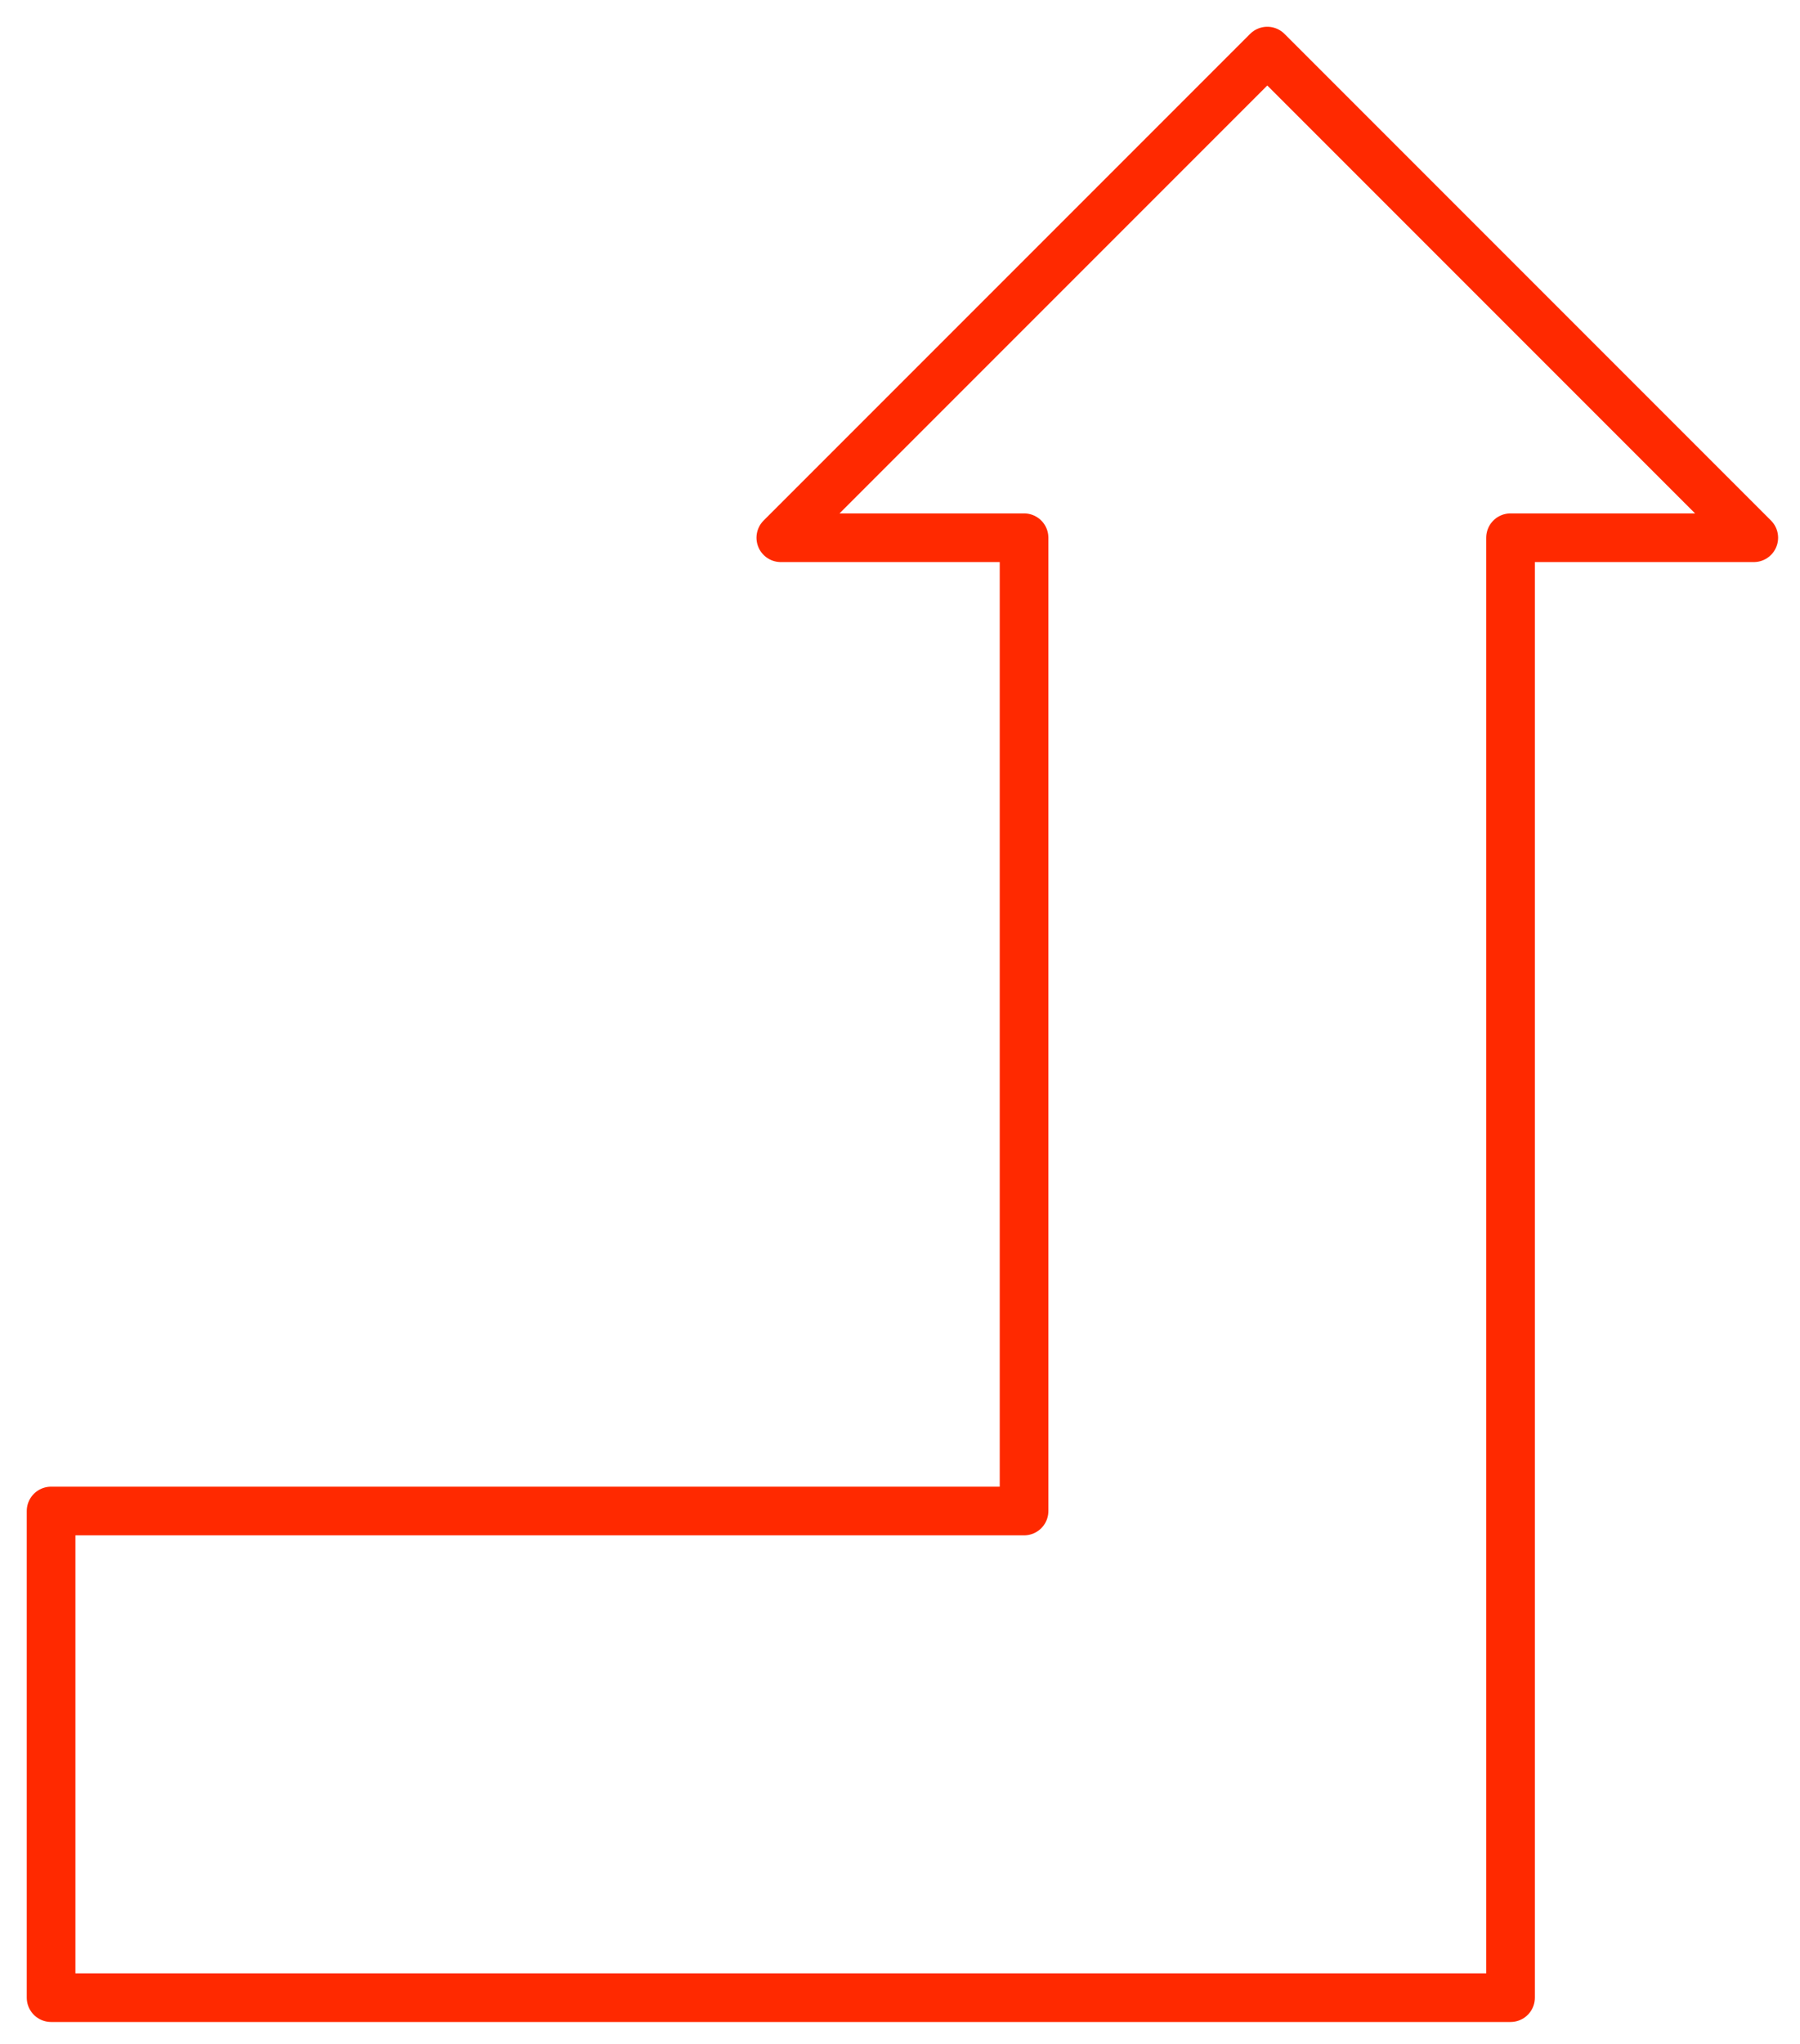 <svg xmlns="http://www.w3.org/2000/svg" xmlns:xlink="http://www.w3.org/1999/xlink" width="370" height="420" enable-background="new 0 0 370 420" overflow="visible" space="preserve" viewBox="0 0 370 420"><g id="Layer_1"><g><rect width="370" height="420" fill="#FFF"/><path fill="none" stroke="#FF2900" stroke-linecap="round" stroke-linejoin="round" stroke-miterlimit="1" stroke-width="10" d="M260.5,10.5l-100,100h50v200h-200v100h300v-300h50L260.5,10.5L260.5,10.5z M260.5,10.5"/></g></g></svg>